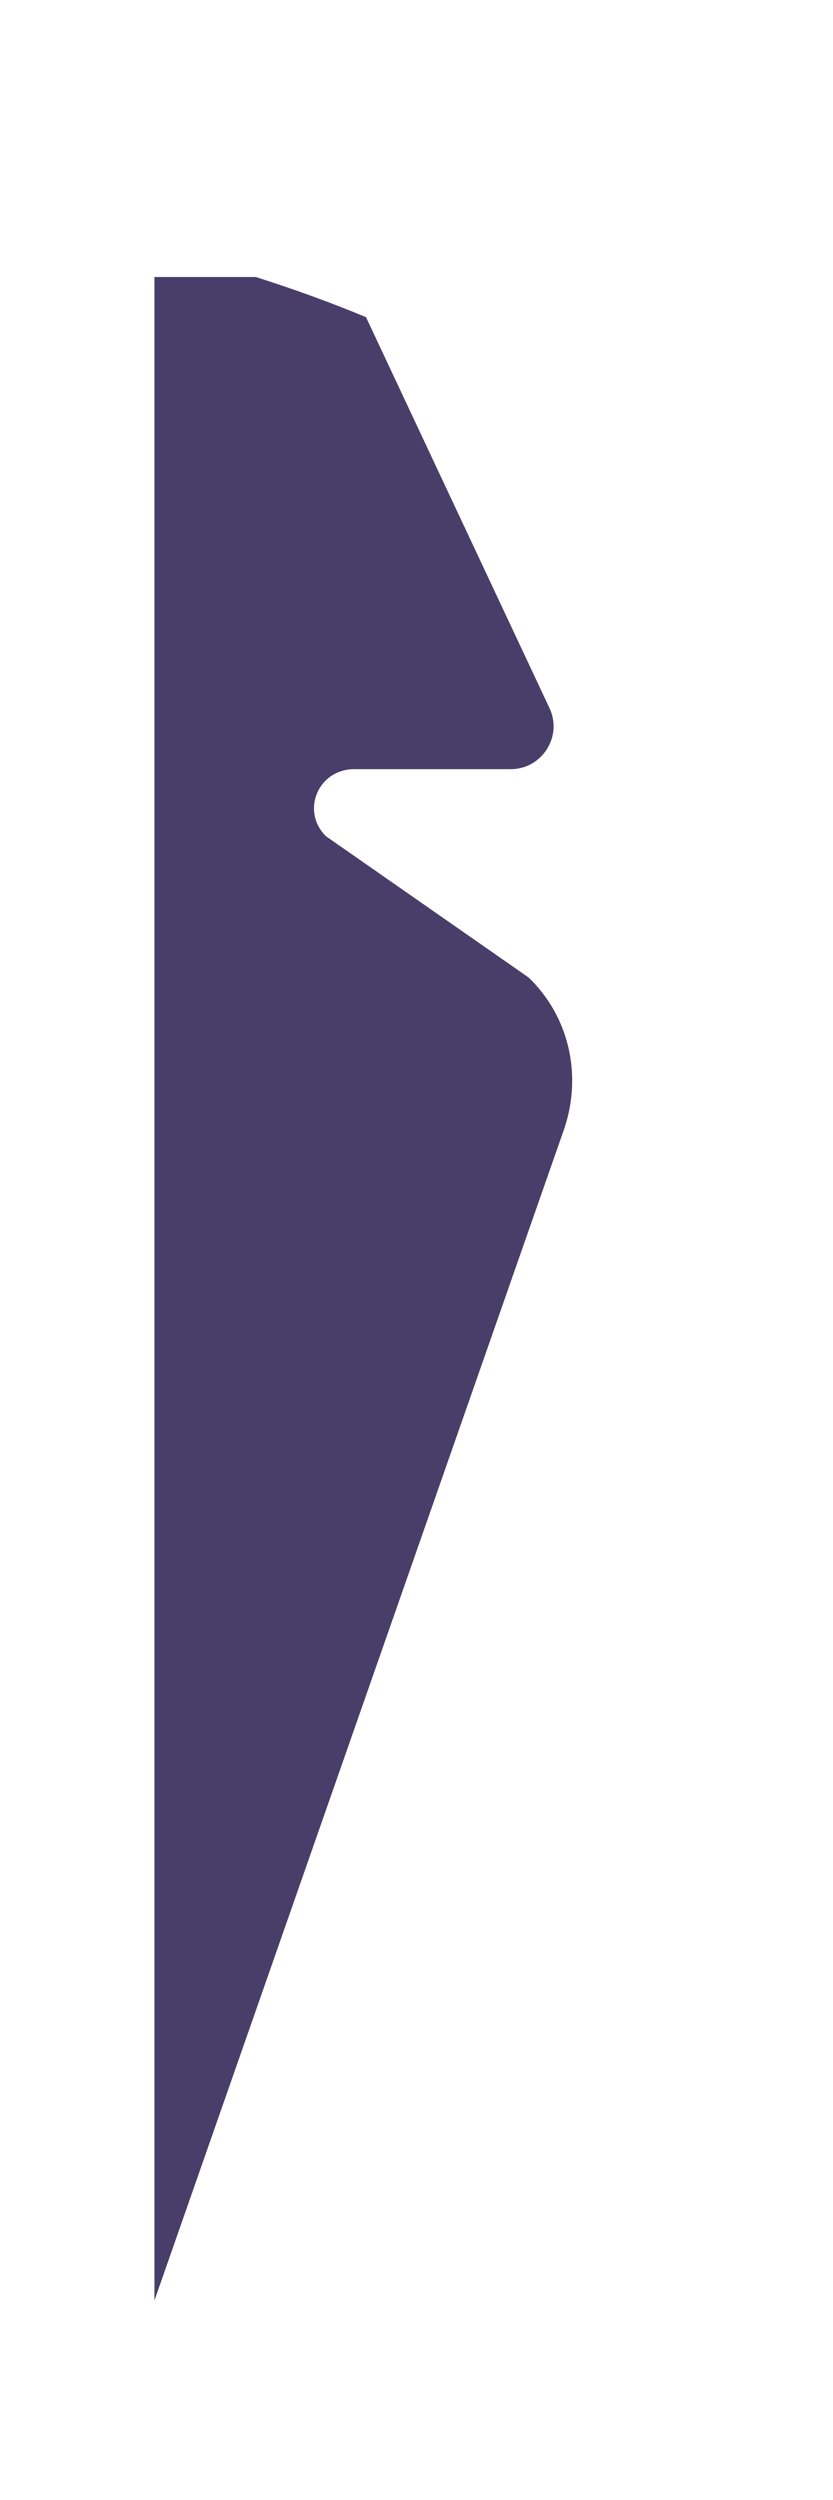 <?xml version="1.0" encoding="UTF-8" standalone="no"?><svg width='5' height='15' viewBox='0 0 5 15' fill='none' xmlns='http://www.w3.org/2000/svg'>
<g filter='url(#filter0_f_1_764)'>
<path d='M3.173 5.865L1.956 5.017C1.804 4.865 1.911 4.615 2.126 4.615H3.066C3.253 4.615 3.379 4.418 3.298 4.248L2.197 1.903C1.983 1.814 1.759 1.733 1.535 1.662H0.927V13.803L3.388 6.769C3.495 6.447 3.415 6.098 3.173 5.865Z' fill='#493E6A'/>
</g>
<defs>
<filter id='filter0_f_1_764' x='0.079' y='0.814' width='4.202' height='13.836' filterUnits='userSpaceOnUse' color-interpolation-filters='sRGB'>
<feFlood flood-opacity='0' result='BackgroundImageFix'/>
<feBlend mode='normal' in='SourceGraphic' in2='BackgroundImageFix' result='shape'/>
<feGaussianBlur stdDeviation='0.424' result='effect1_foregroundBlur_1_764'/>
</filter>
</defs>
</svg>
